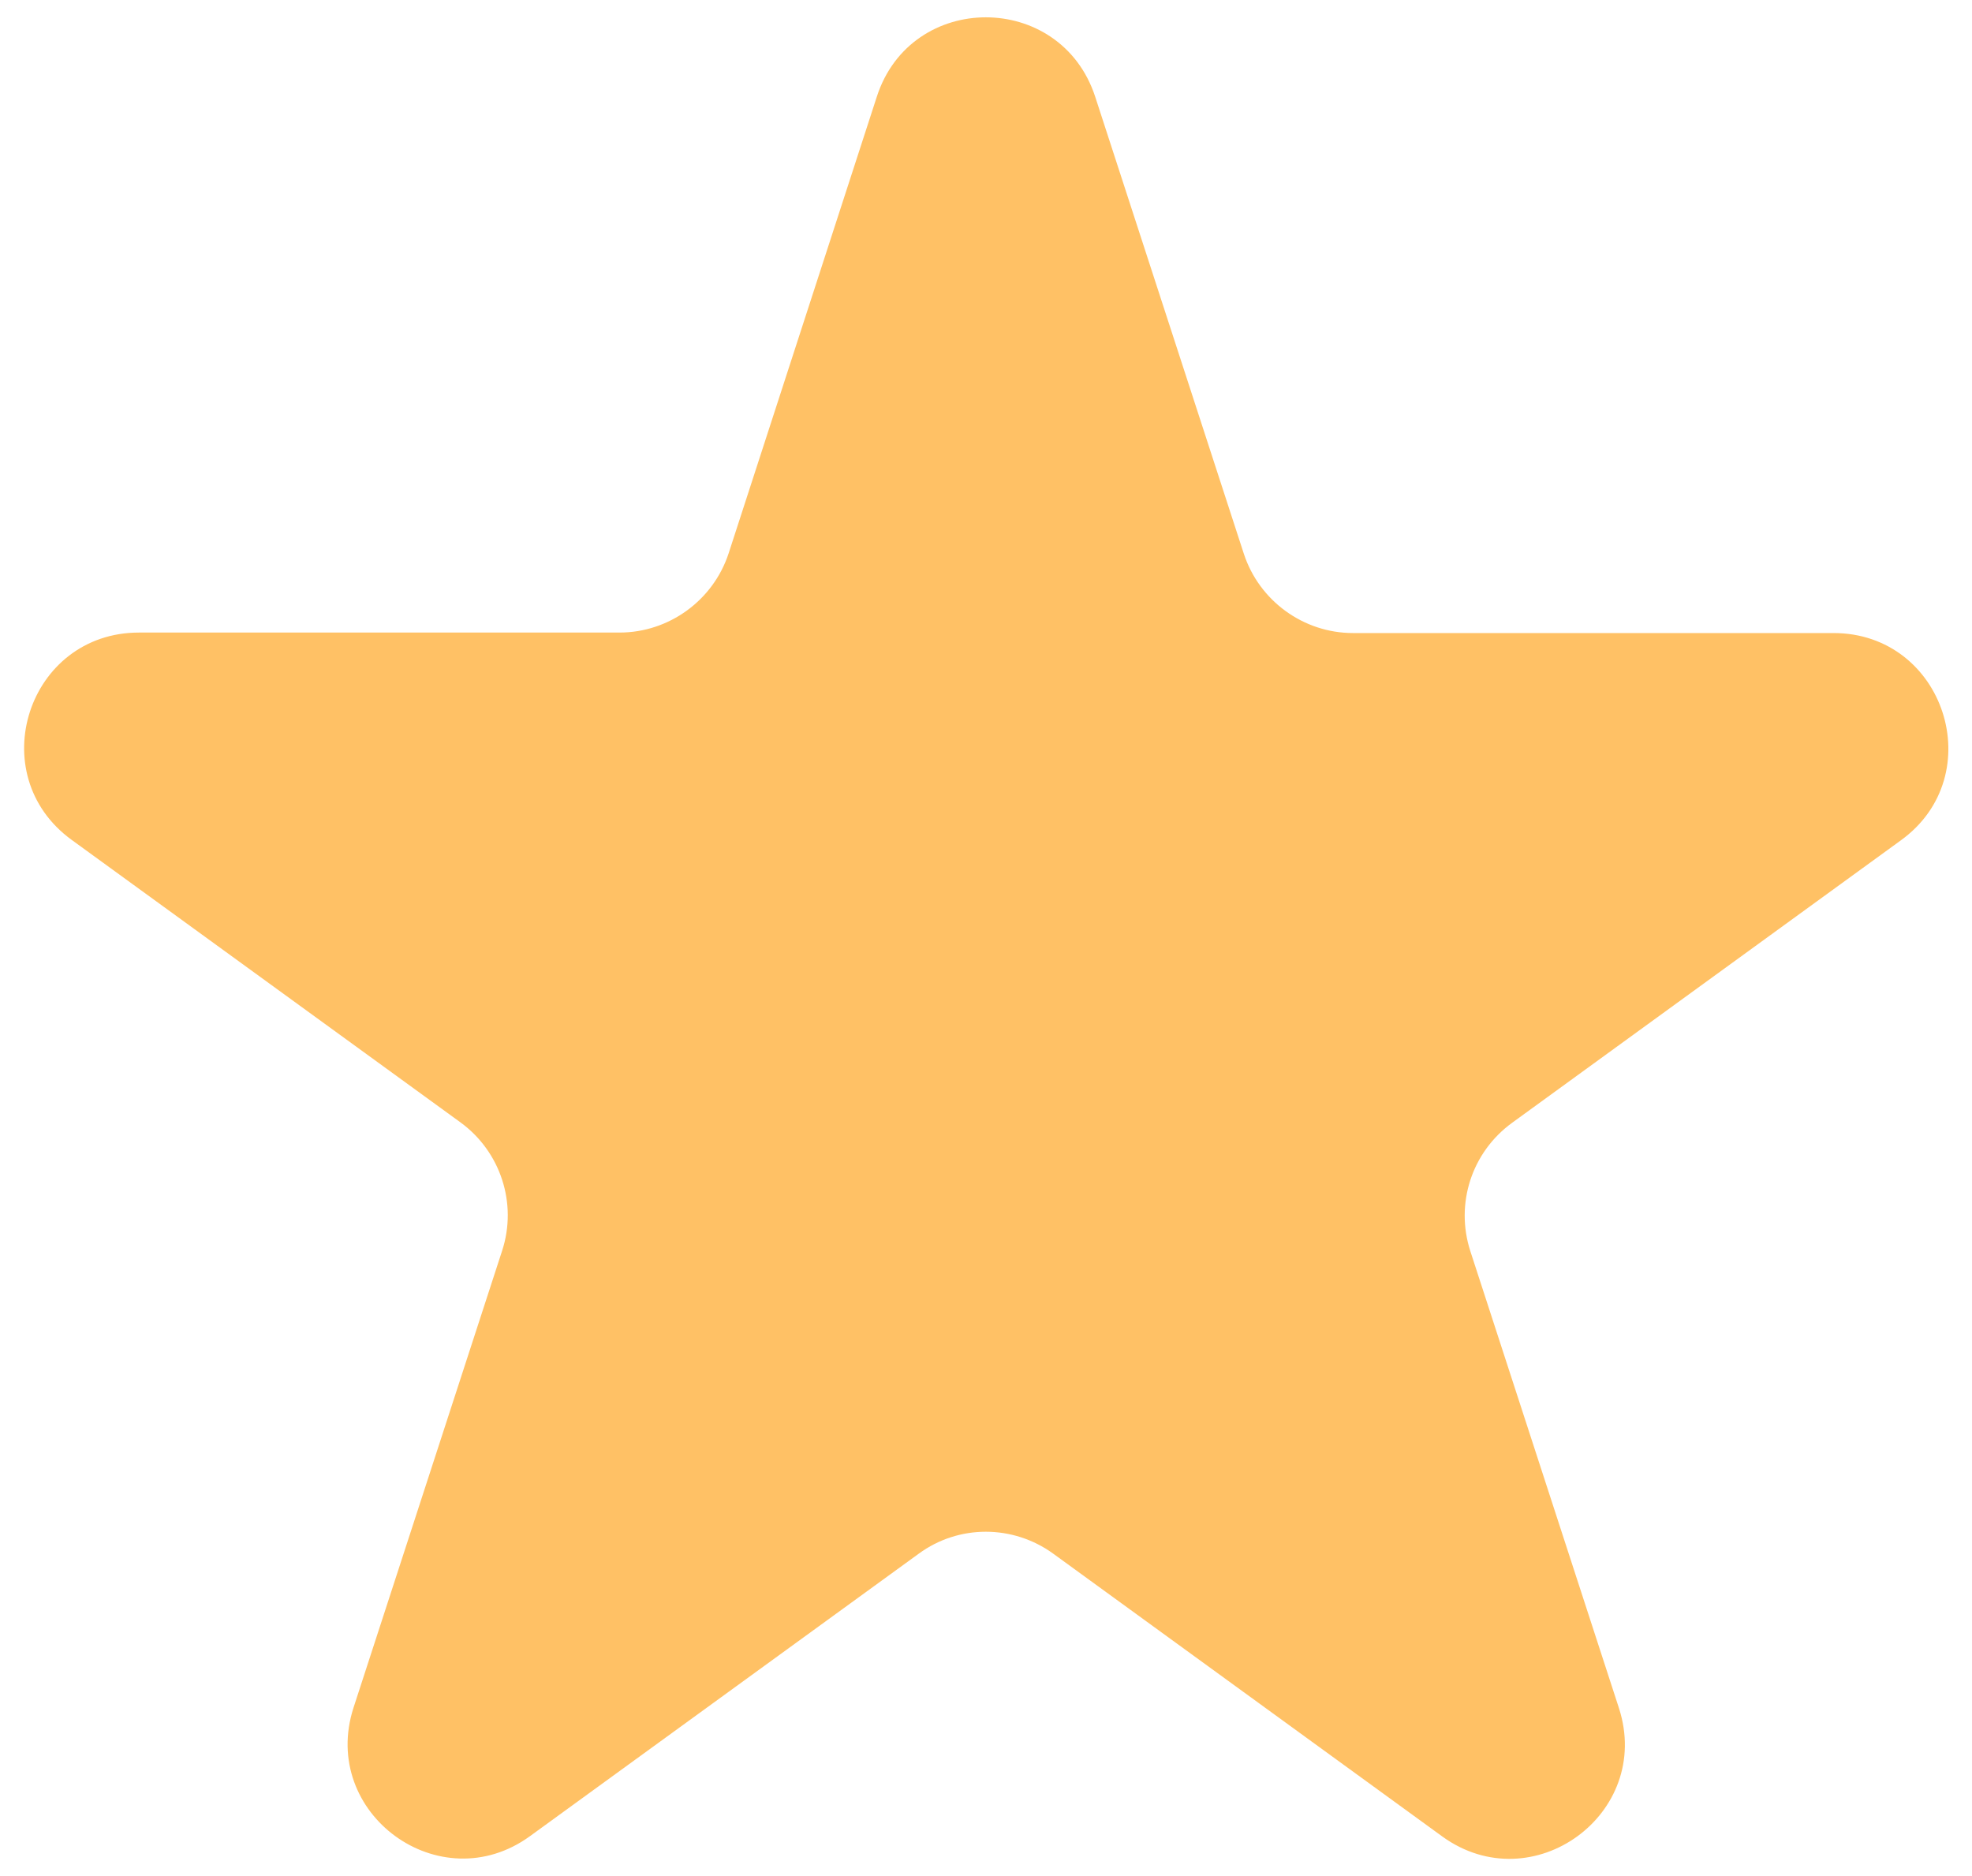 <?xml version="1.0" encoding="utf-8"?>
<!-- Generator: Adobe Illustrator 25.3.1, SVG Export Plug-In . SVG Version: 6.00 Build 0)  -->
<svg version="1.1" id="Слой_1" xmlns="http://www.w3.org/2000/svg" xmlns:xlink="http://www.w3.org/1999/xlink" x="0px" y="0px"
	 viewBox="0 0 41 39" style="enable-background:new 0 0 41 39;" xml:space="preserve">
<style type="text/css">
	.st0{fill:#FFC165;}
</style>
<path class="st0" d="M18.23,2.01c0.71-2.2,3.82-2.2,4.54,0l3.09,9.5c0.32,0.98,1.24,1.65,2.27,1.65h9.99c2.31,0,3.27,2.96,1.4,4.31
	l-8.08,5.87c-0.84,0.61-1.19,1.68-0.87,2.67l3.09,9.5c0.71,2.2-1.8,4.02-3.67,2.67L21.9,32.3c-0.84-0.61-1.97-0.61-2.8,0l-8.08,5.87
	c-1.87,1.36-4.38-0.47-3.67-2.67l3.09-9.5c0.32-0.98-0.03-2.06-0.87-2.67l-8.08-5.87c-1.87-1.36-0.91-4.31,1.4-4.31h9.99
	c1.03,0,1.95-0.67,2.27-1.65L18.23,2.01z"/>
</svg>
